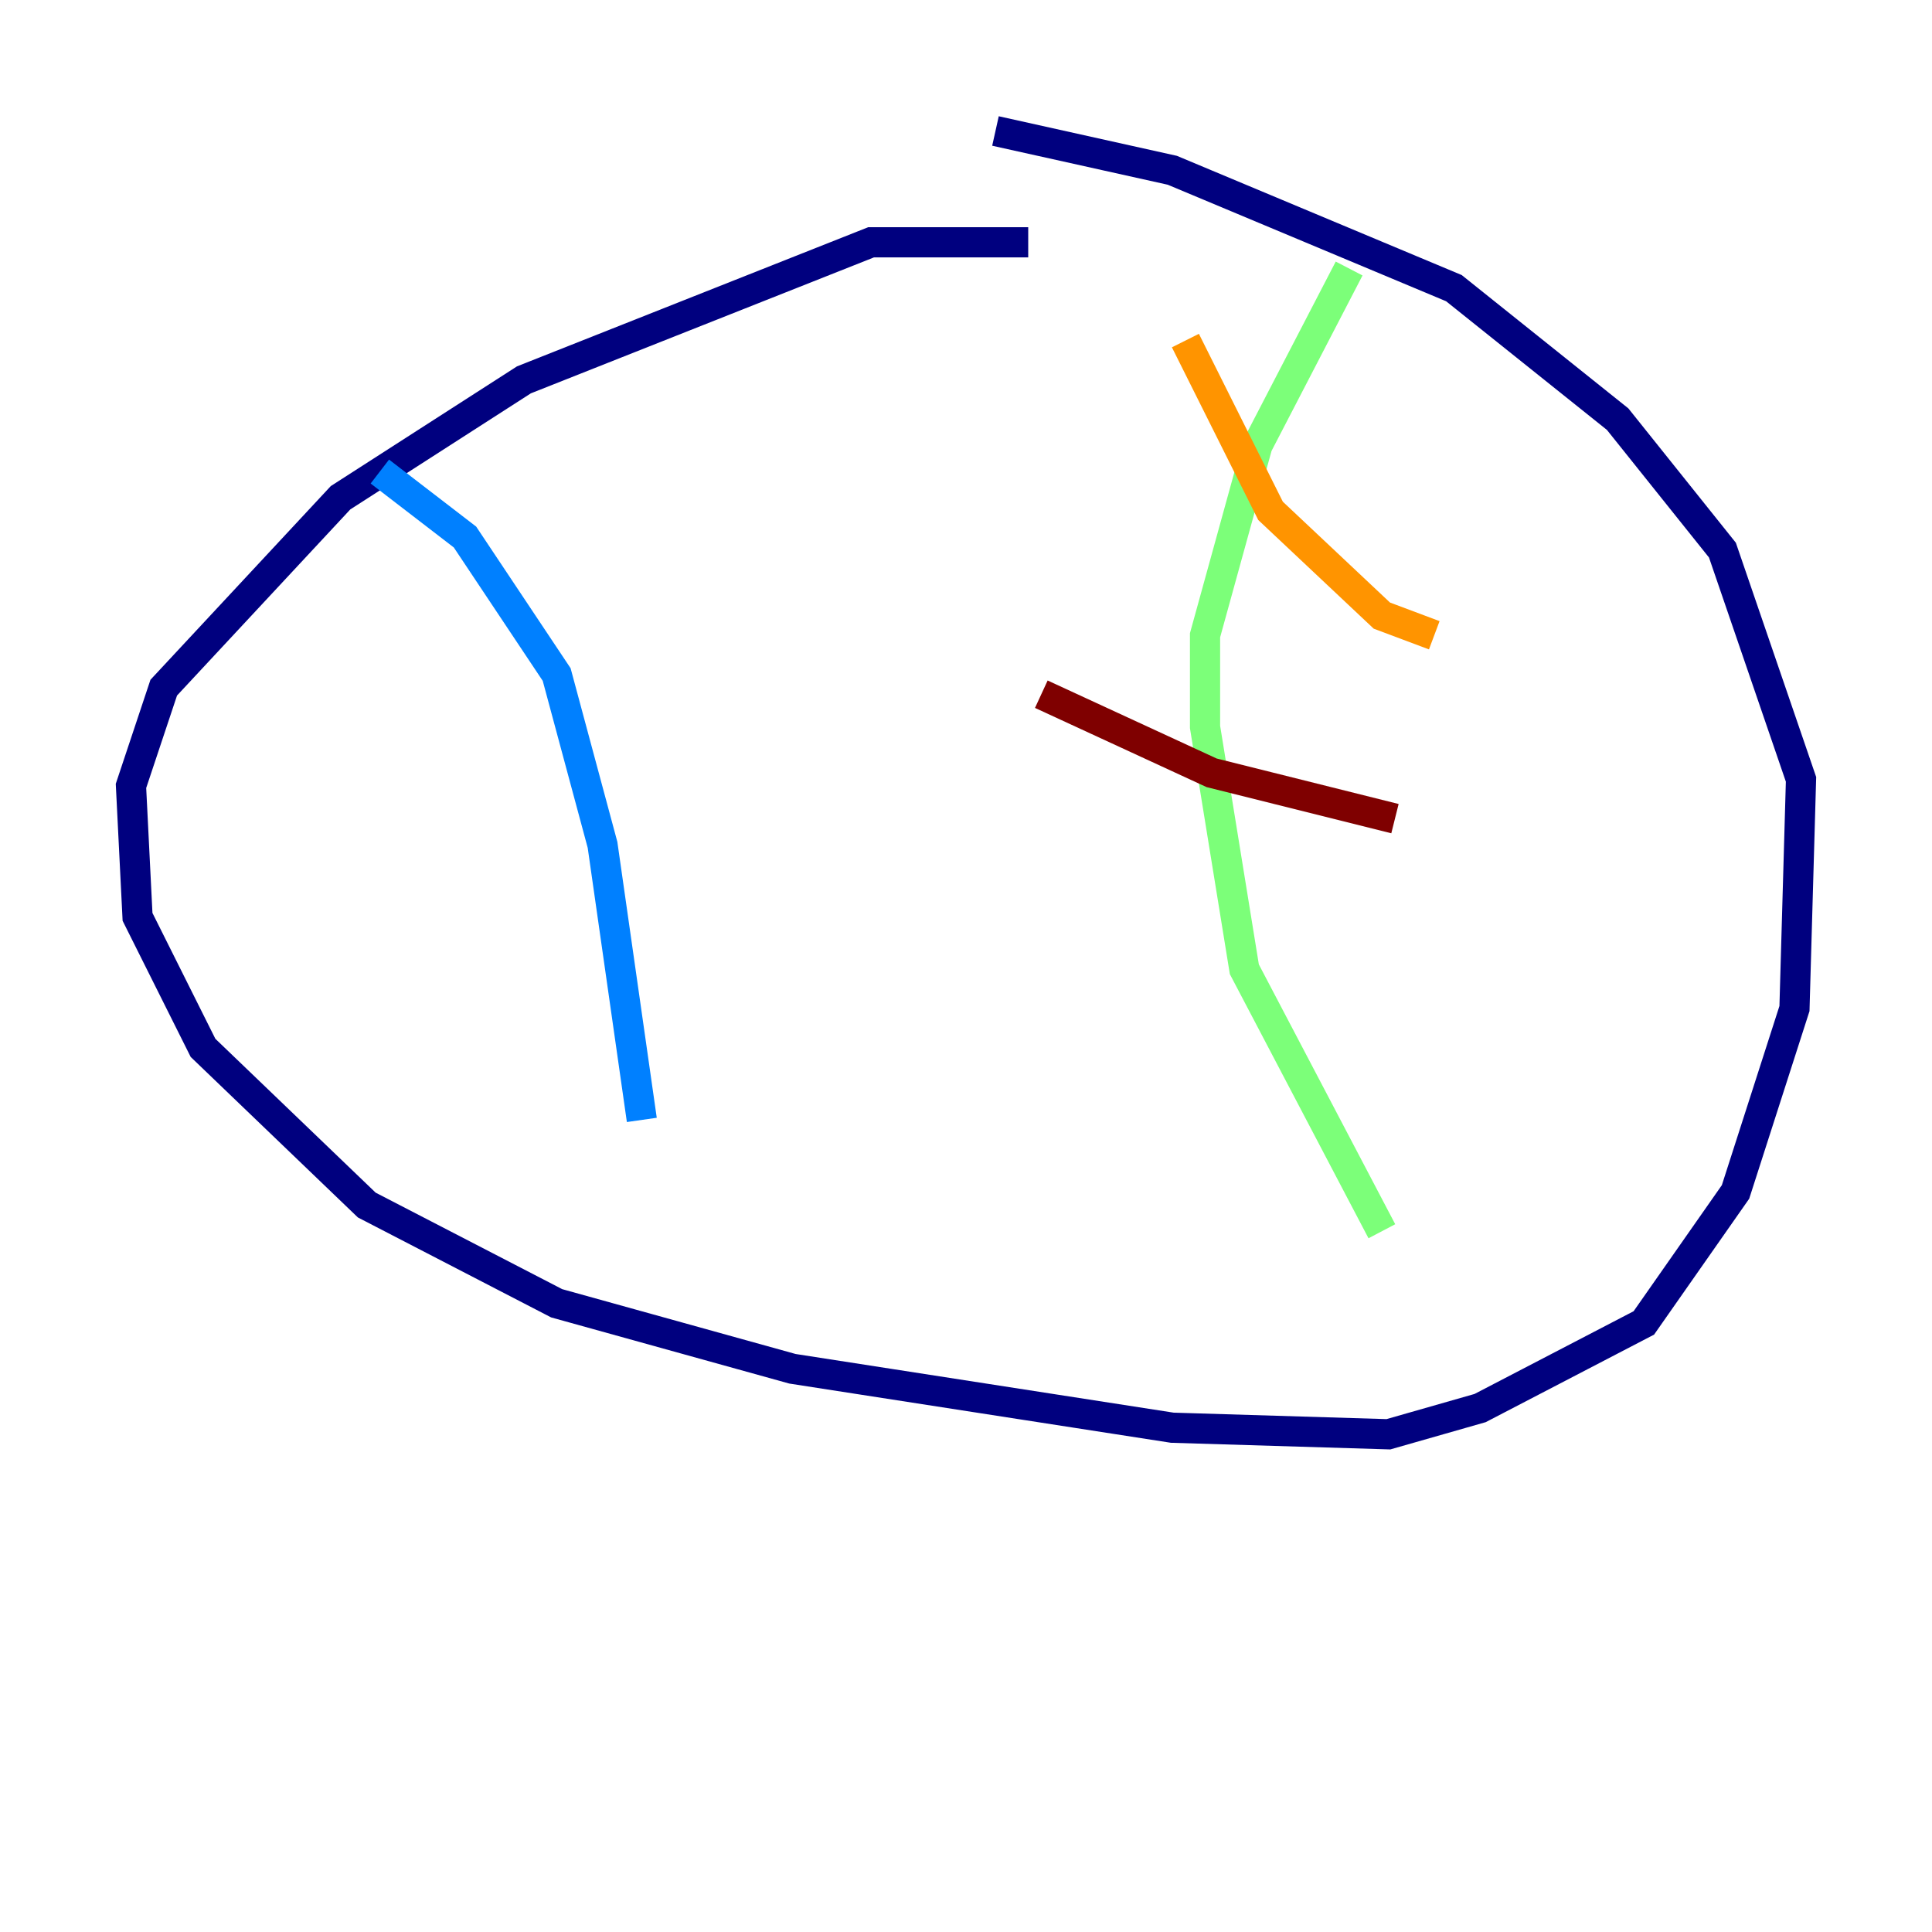 <?xml version="1.0" encoding="utf-8" ?>
<svg baseProfile="tiny" height="128" version="1.2" viewBox="0,0,128,128" width="128" xmlns="http://www.w3.org/2000/svg" xmlns:ev="http://www.w3.org/2001/xml-events" xmlns:xlink="http://www.w3.org/1999/xlink"><defs /><polyline fill="none" points="68.122,16.054 57.709,16.054 34.712,25.166 22.563,32.976 10.848,45.559 8.678,52.068 9.112,60.746 13.451,69.424 24.298,79.837 36.881,86.346 52.502,90.685 77.668,94.59 91.986,95.024 98.061,93.288 108.909,87.647 114.983,78.969 118.888,66.82 119.322,51.634 114.115,36.447 107.173,27.77 96.325,19.091 77.668,11.281 65.953,8.678" stroke="#00007f" stroke-width="2" /><polyline fill="none" points="25.166,31.241 30.807,35.58 36.881,44.691 39.919,55.973 42.522,74.197" stroke="#0080ff" stroke-width="2" /><polyline fill="none" points="89.383,17.79 83.308,29.505 79.837,42.088 79.837,48.163 82.441,64.217 91.552,81.573" stroke="#7cff79" stroke-width="2" /><polyline fill="none" points="78.536,22.563 84.176,33.844 91.552,40.786 95.024,42.088" stroke="#ff9400" stroke-width="2" /><polyline fill="none" points="68.99,45.993 80.271,51.2 92.42,54.237" stroke="#7f0000" stroke-width="2" /></svg>